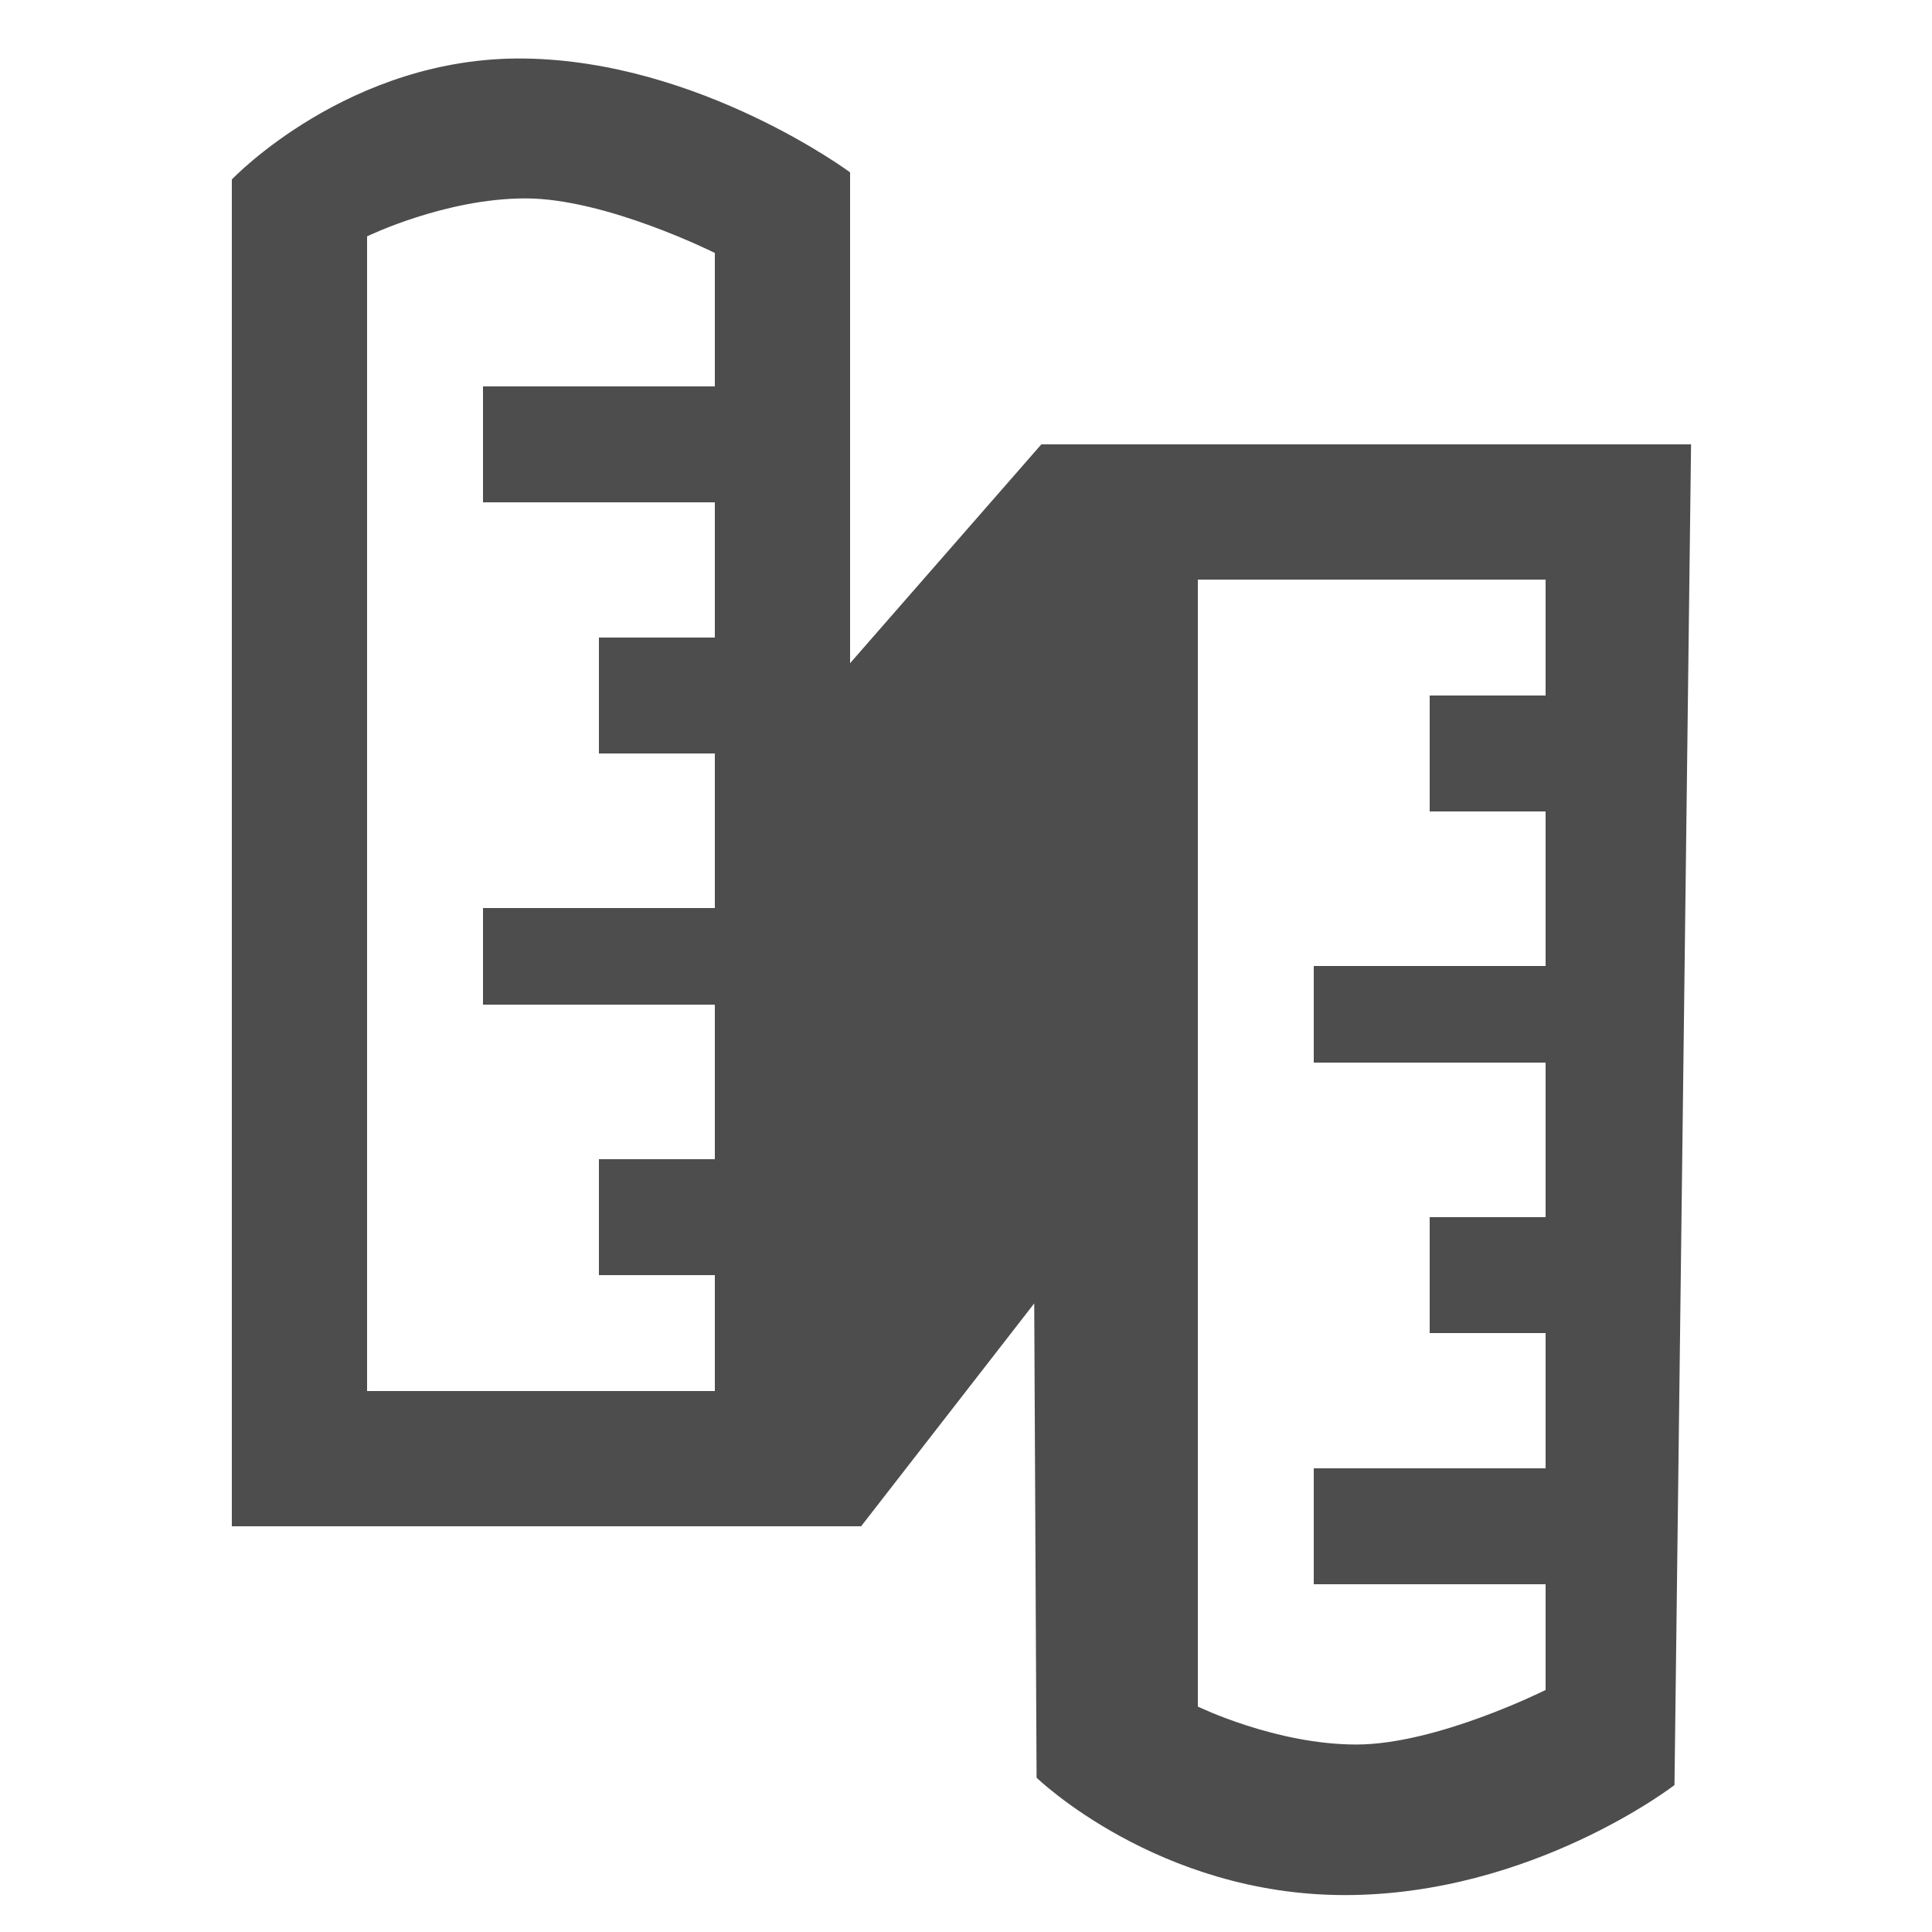 <?xml version="1.0" encoding="utf-8"?>
<!-- Generator: Adobe Illustrator 15.1.0, SVG Export Plug-In . SVG Version: 6.00 Build 0)  -->
<!DOCTYPE svg PUBLIC "-//W3C//DTD SVG 1.1//EN" "http://www.w3.org/Graphics/SVG/1.1/DTD/svg11.dtd">
<svg version="1.1" id="Layer_1" xmlns="http://www.w3.org/2000/svg" xmlns:xlink="http://www.w3.org/1999/xlink" x="0px" y="0px"
	 width="100px" height="100px" viewBox="0 0 100 100" enable-background="new 0 0 100 100" xml:space="preserve">
<path fill="#4D4D4D" d="M27.142,3.029C18.059,2.907,12,9.289,12,9.289V79h32.571l8.96-11.535l0.122,24.548
	c0,0,6.26,6.076,15.957,6.076s17.061-5.694,17.061-5.694L87.529,23h-33.63L44,34.327V8.921C44,8.921,36.224,3.151,27.142,3.029z
	 M62,30h18v6h-6v6h6v8H68v5h12v8h-6v6h6v7H68v6h12v5.472c0,0-5.626,2.824-9.797,2.824c-4.174,0-8.203-1.965-8.203-1.965V30z
	 M37,13.094V20H25v6h12v7h-6v6h6v8H25v5h12v8h-6v6h6v6H19V12.234c0,0,4.03-1.965,8.202-1.965C31.375,10.27,37,13.094,37,13.094z"/>
</svg>
